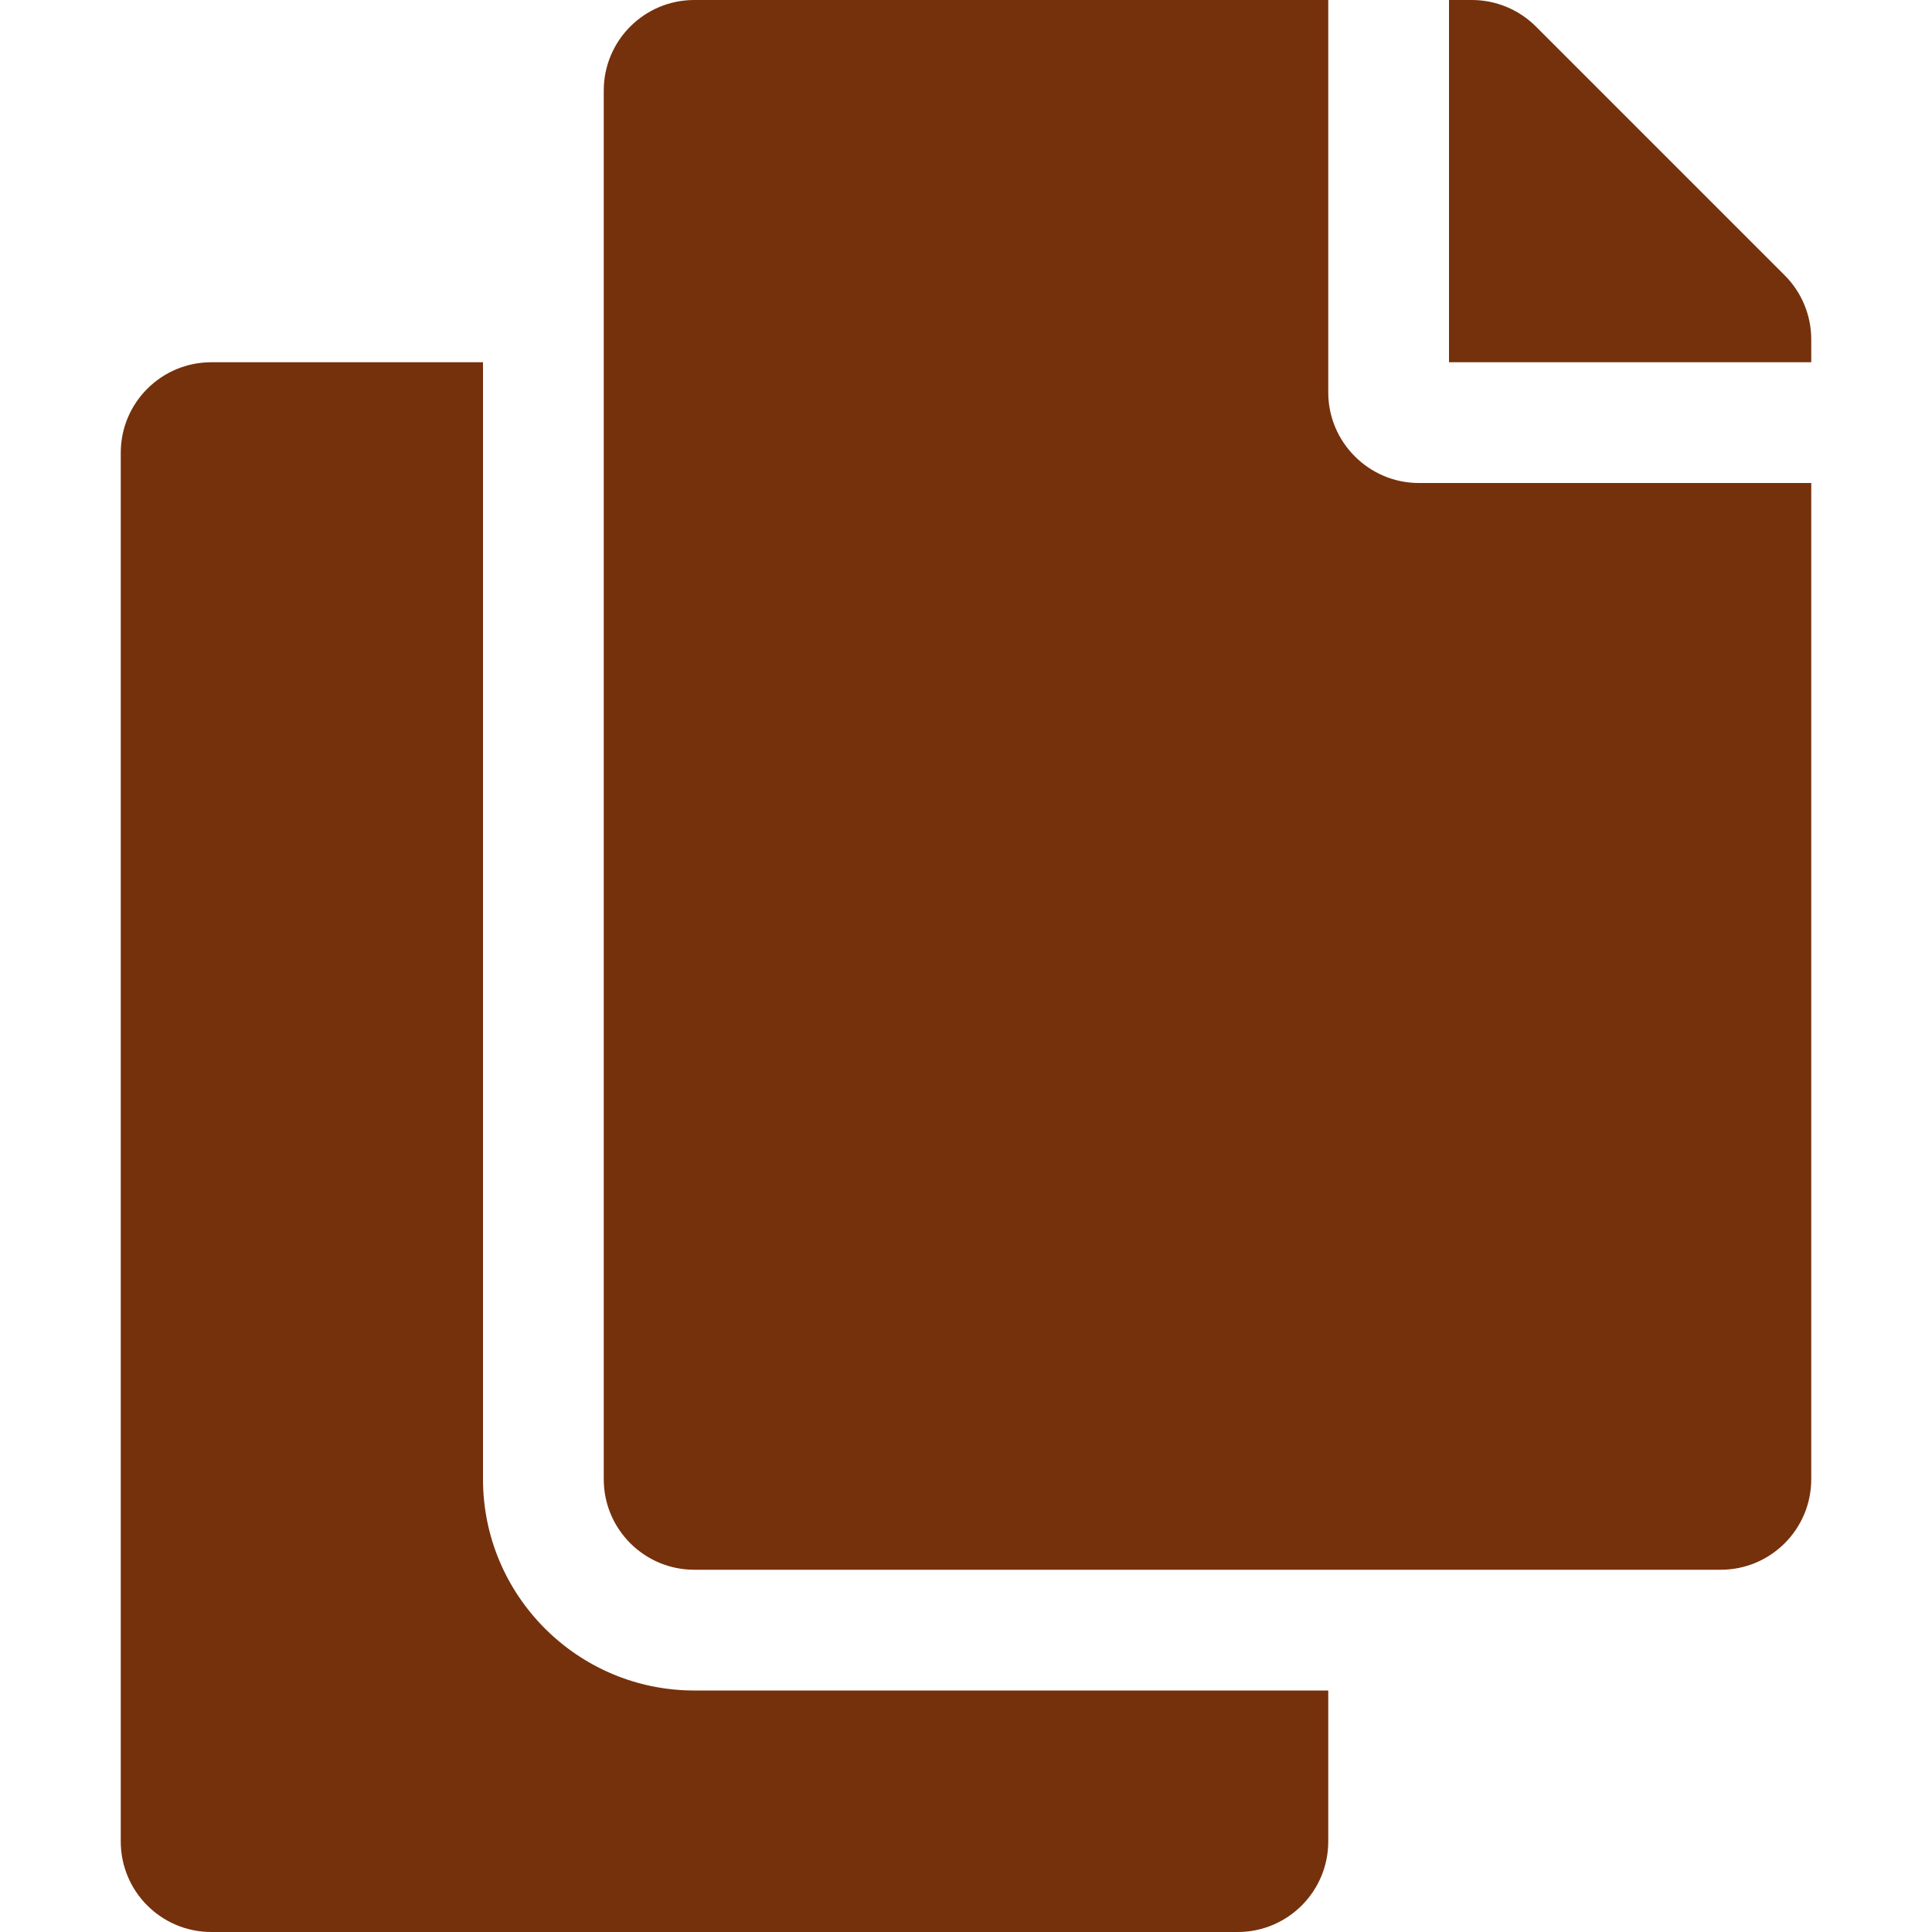 <svg xmlns="http://www.w3.org/2000/svg" viewBox="0 0 512 512">
<path fill="#75310C" d="M352,448v40c0,13.255-10.745,24-24,24H56c-13.255,0-24-10.745-24-24V120c0-13.255,10.745-24,24-24h72v296
	c0,30.879,25.121,56,56,56H352z M352,104V0H184c-13.255,0-24,10.745-24,24v368c0,13.255,10.745,24,24,24h272
	c13.255,0,24-10.745,24-24V128H376C362.8,128,352,117.2,352,104z M472.971,72.971L407.029,7.029C402.528,2.528,396.424,0,390.059,0
	H384v96h96v-6.059C480,83.576,477.472,77.472,472.971,72.971z"/>
</svg>
